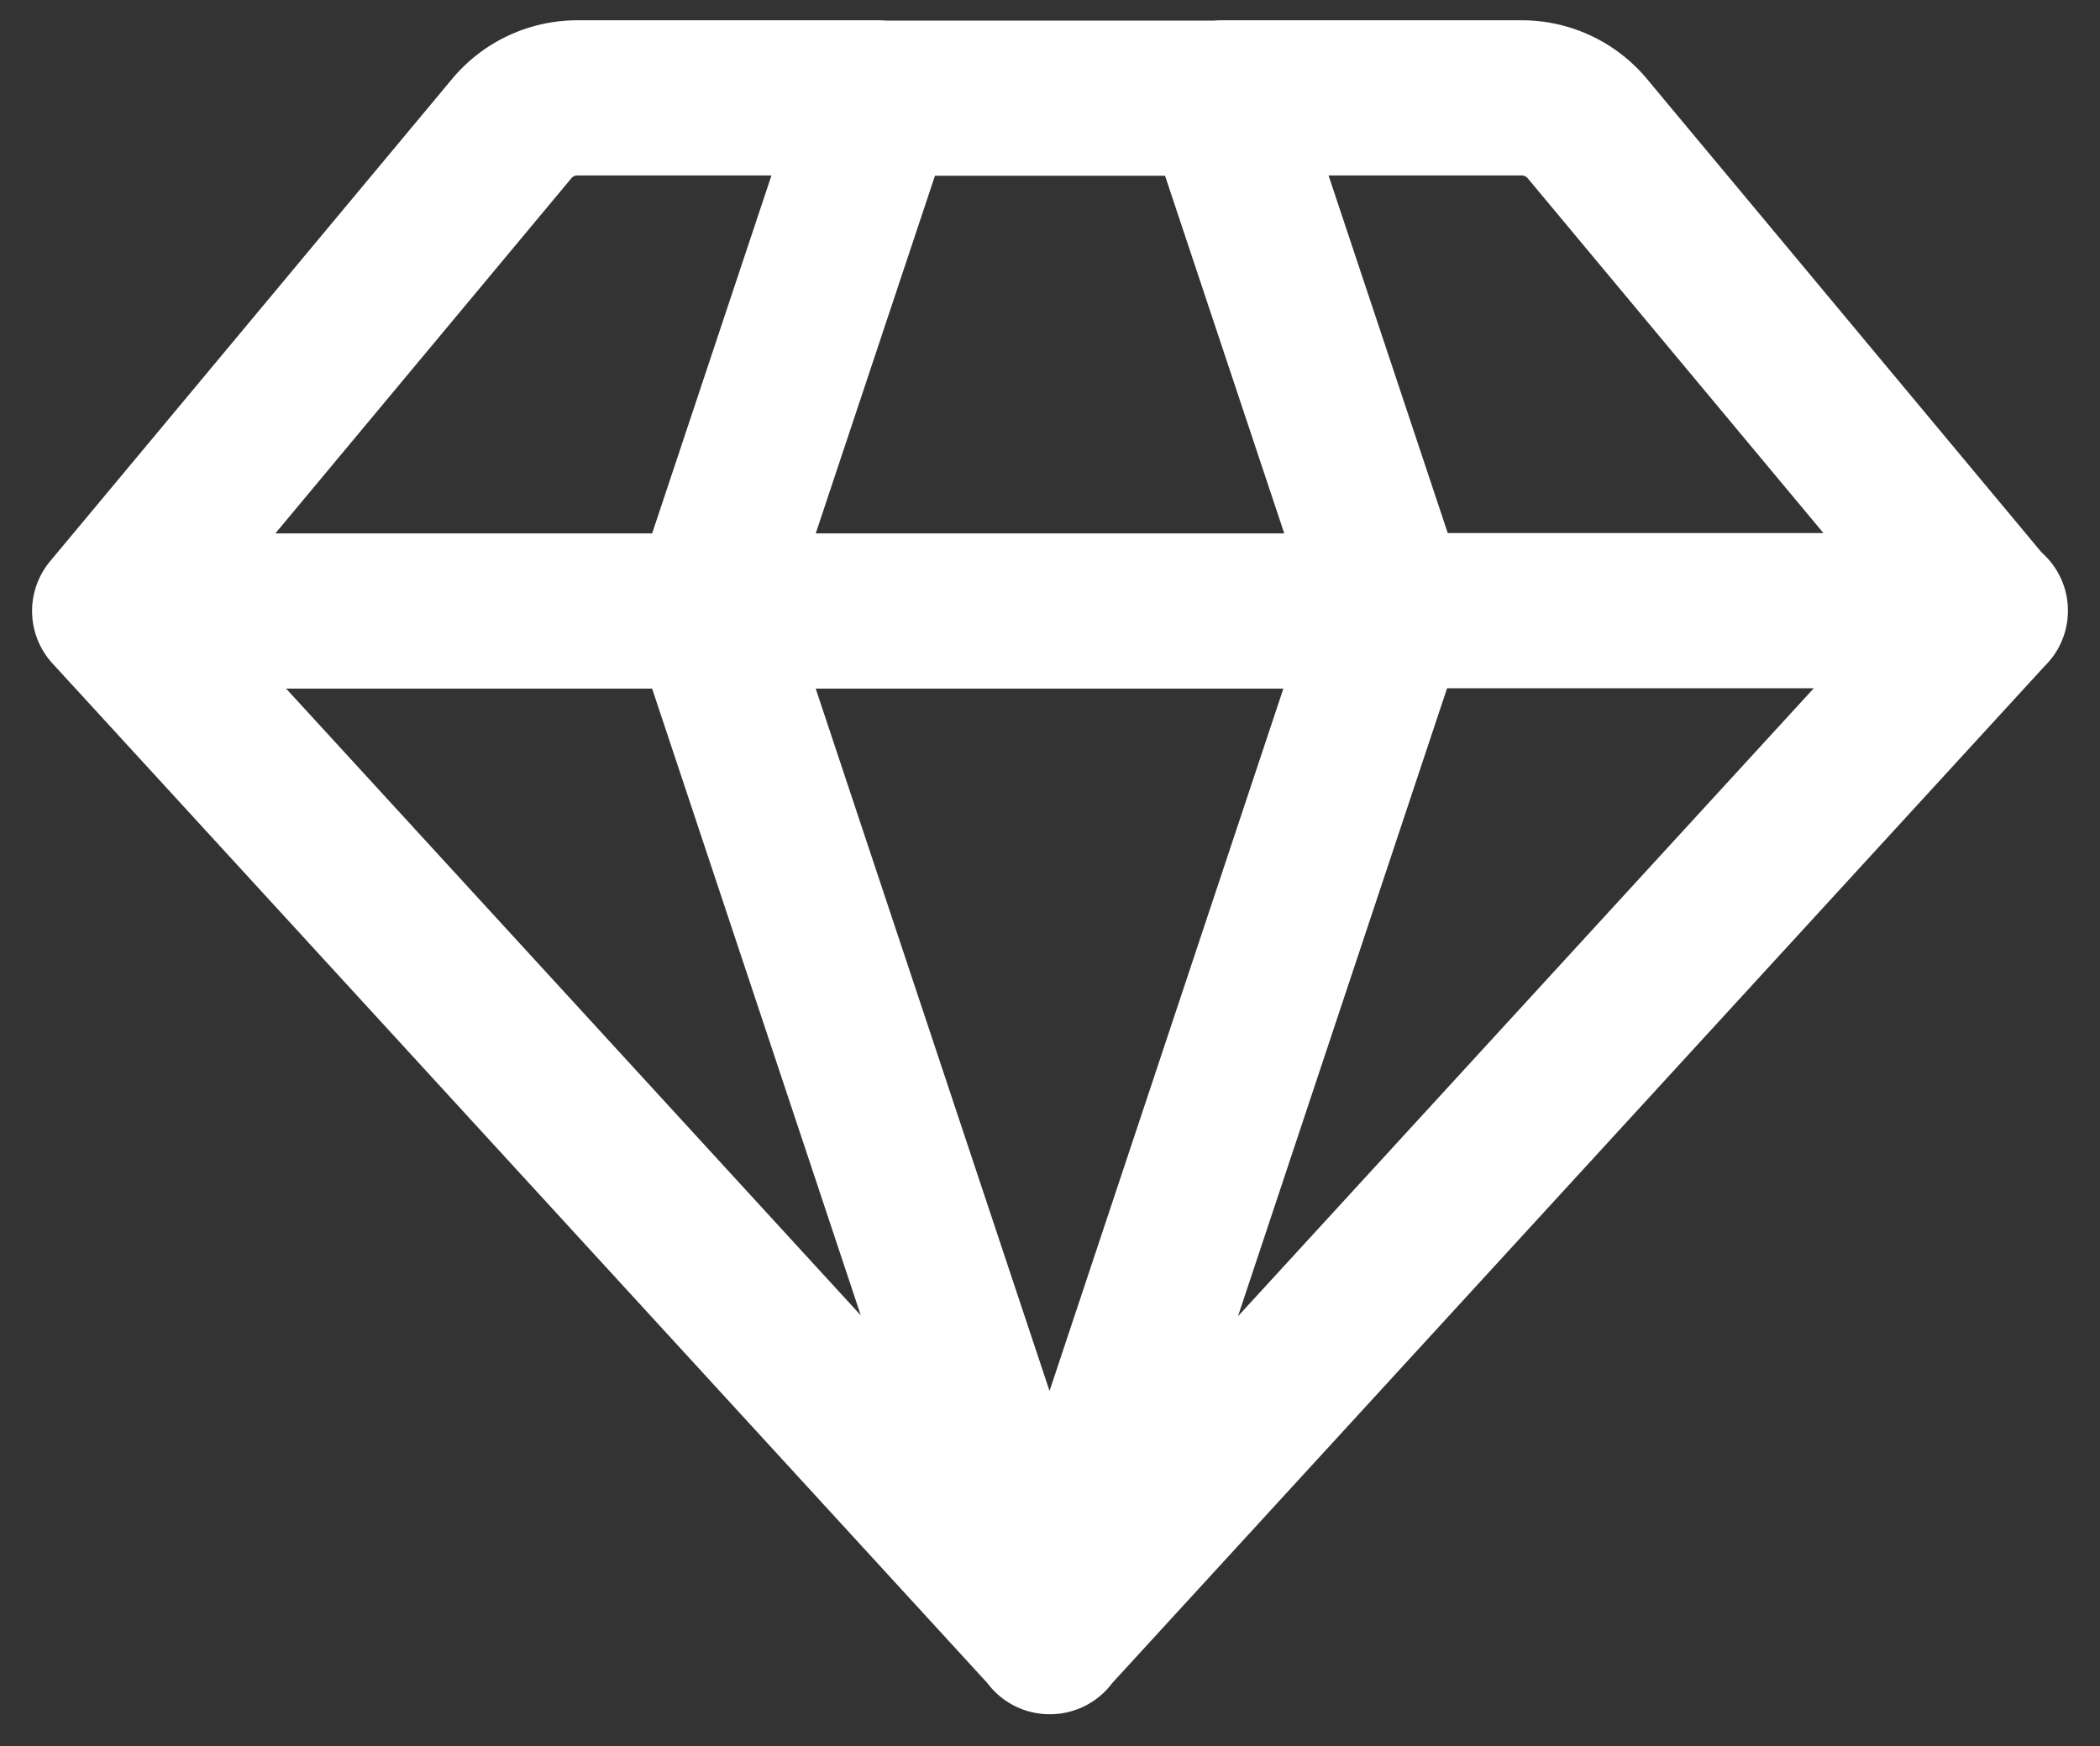 <svg xmlns="http://www.w3.org/2000/svg" width="20.295" height="16.879" viewBox="0 0 20.295 16.879">
  <rect x="0" y="0" width="20.295" height="16.879" fill="#333333" stroke="none"/>
  <path id="diamond-1-svgrepo-com" d="M3.75,10.207l3.883-4.66a.826.826,0,0,1,.635-.3h2.918M3.75,10.207l9.088,9.914M3.75,10.207H9.533m3.3,9.914,9.088-9.914m-9.088,9.914-3.3-9.914m3.3,9.914,3.3-9.914m5.783,0-3.883-4.66a.826.826,0,0,0-.635-.3H14.49m7.435,4.957H16.142M11.185,5.25h3.3m-3.3,0L9.533,10.207M14.49,5.25l1.652,4.957m-6.609,0h6.609" transform="translate(-2.69 -4.301)" fill="none" stroke="#fff" stroke-linecap="round" stroke-linejoin="round" stroke-width="1.5"/>
</svg>
